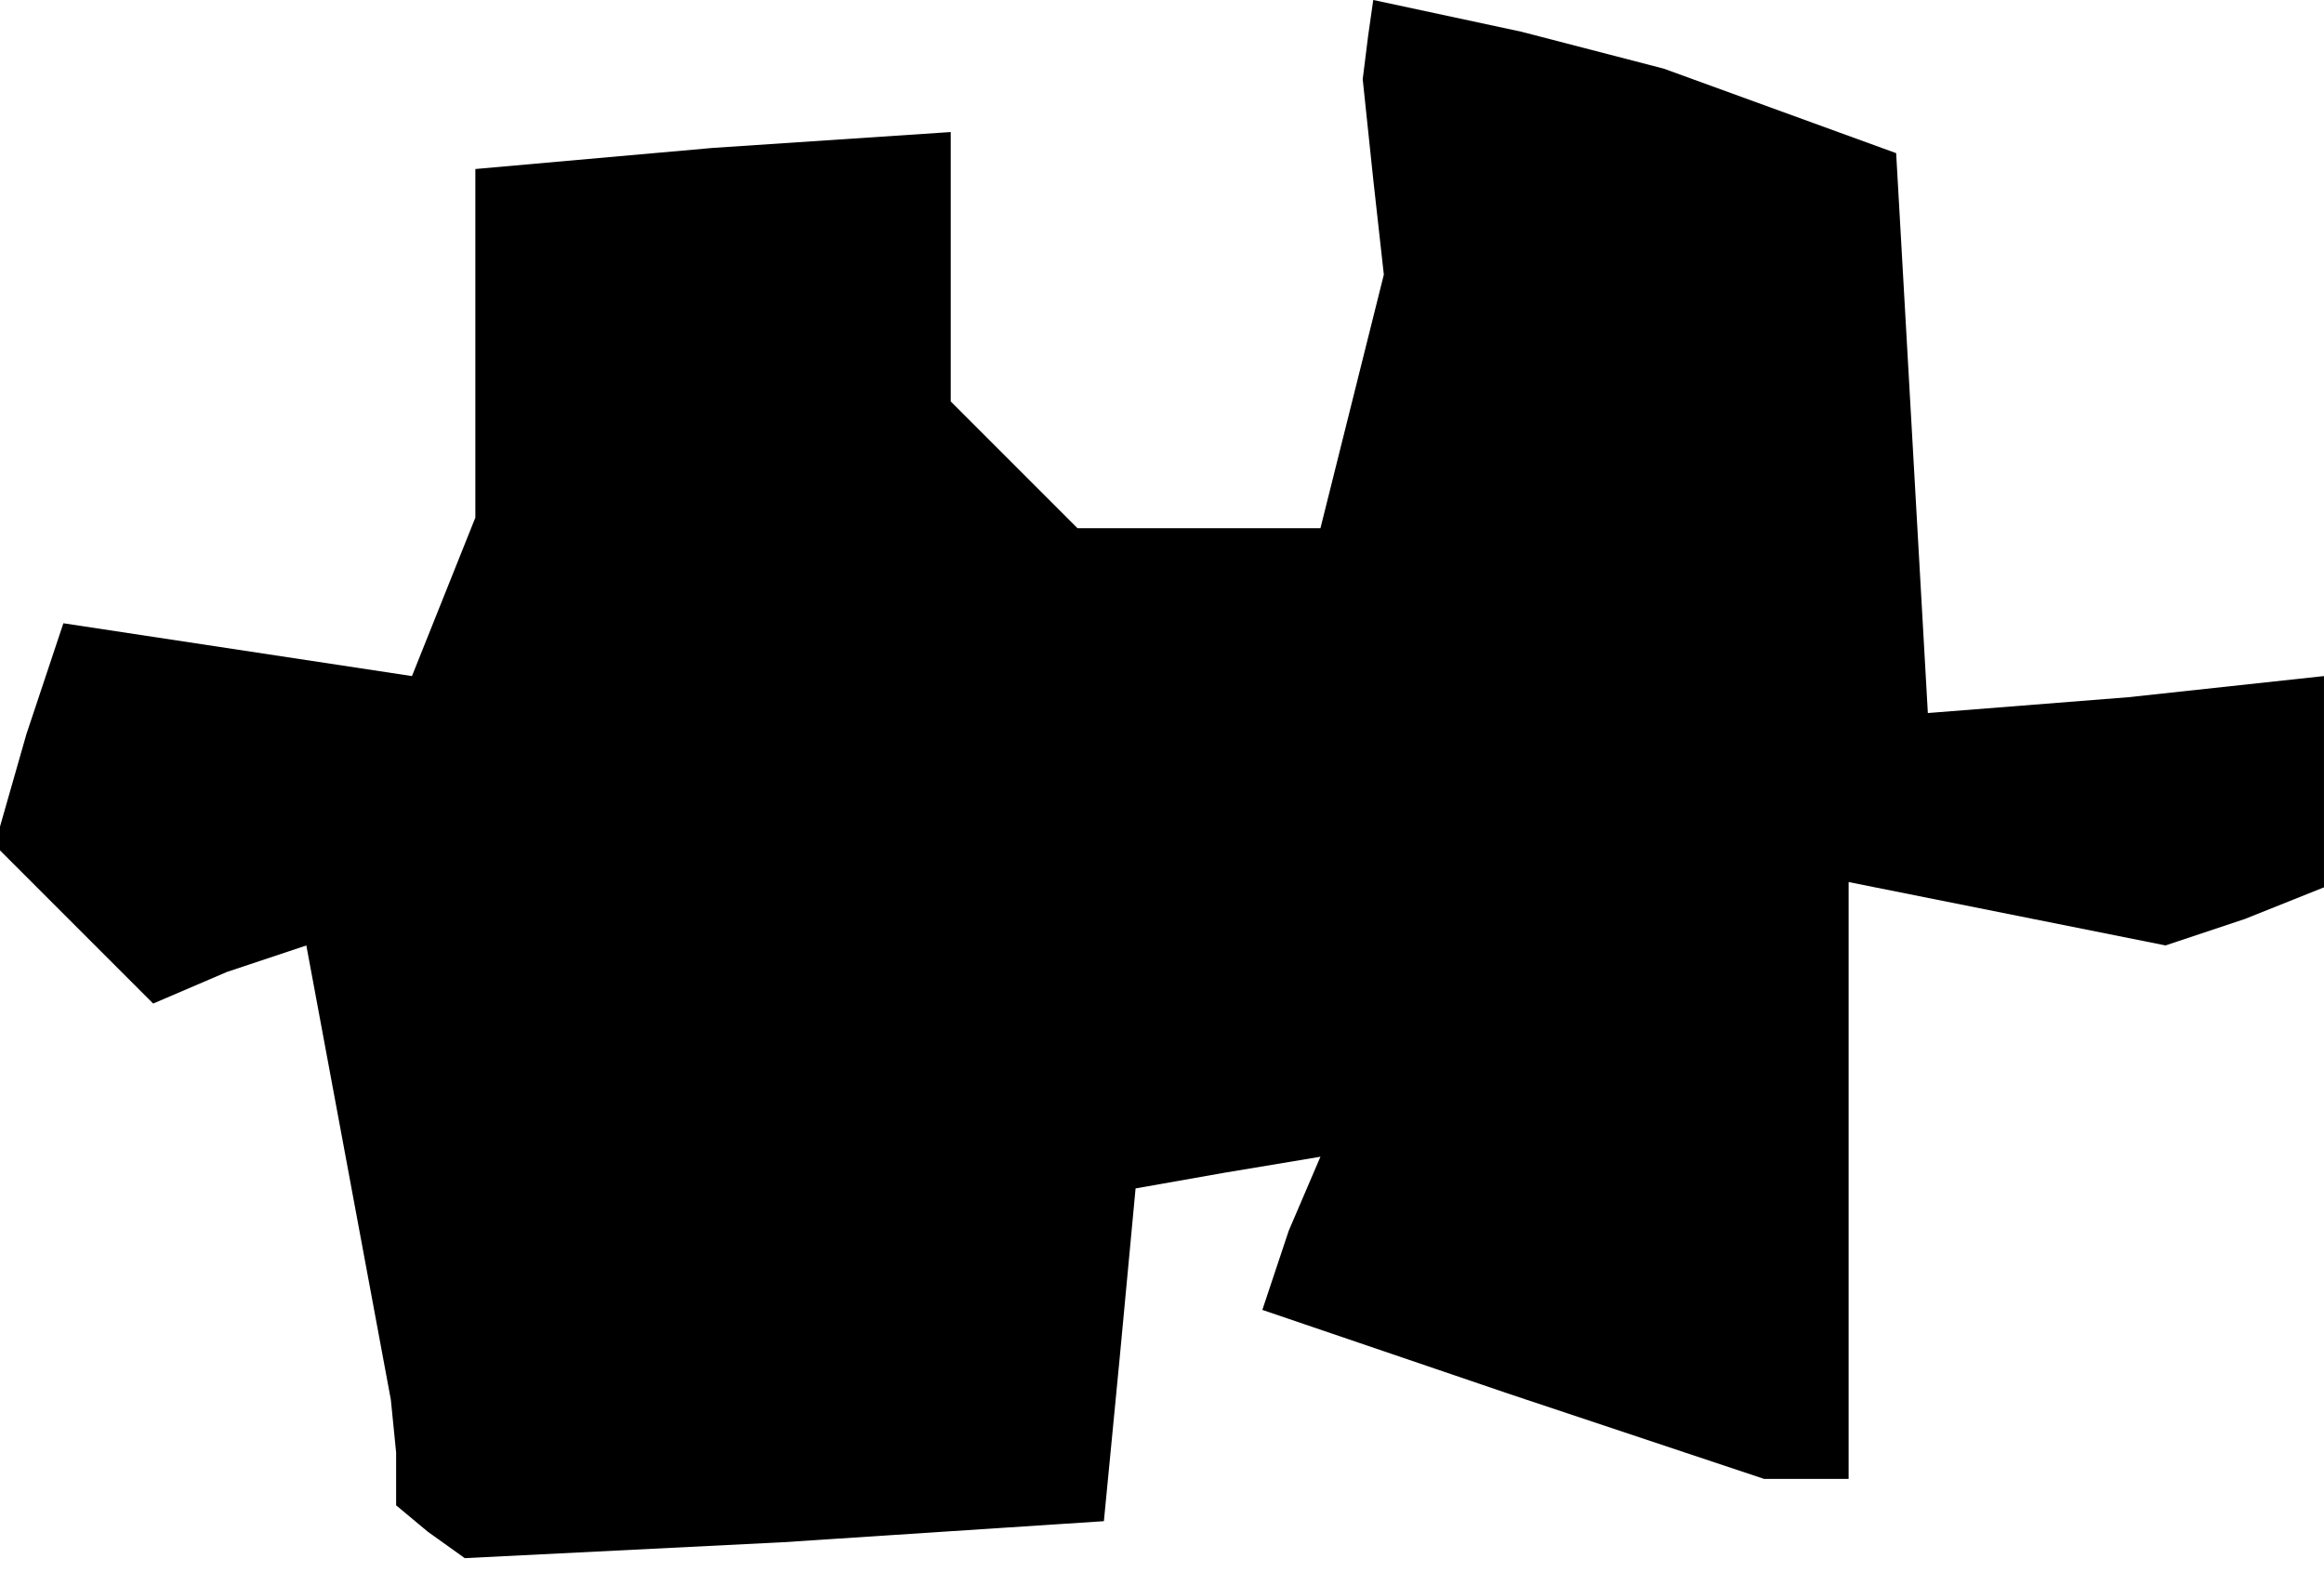 <?xml version="1.0" standalone="no"?>
<!DOCTYPE svg PUBLIC "-//W3C//DTD SVG 20010904//EN"
 "http://www.w3.org/TR/2001/REC-SVG-20010904/DTD/svg10.dtd">
<svg version="1.0" xmlns="http://www.w3.org/2000/svg"
 width="44pt" height="30pt" viewBox="0 0 44 30"
 preserveAspectRatio="xMidYMid meet">
<g transform="translate(0,30) scale(0.1,-0.1)"
fill="#000000" stroke="none">
<path d="M259 293 l-1 -8 2 -19 2 -18 -6 -24 -6 -24 -23 0 -23 0 -12 12 -12
12 0 26 0 25 -45 -3 -45 -4 0 -33 0 -33 -6 -15 -6 -15 -33 5 -33 5 -7 -21 -6
-21 15 -15 15 -15 14 6 15 5 8 -43 8 -43 1 -10 0 -10 6 -5 7 -5 60 3 61 4 3
31 3 32 17 3 18 3 -6 -14 -5 -15 47 -16 48 -16 8 0 8 0 0 56 0 57 30 -6 30 -6
15 5 15 6 0 20 0 20 -37 -4 -38 -3 -3 53 -3 53 -22 8 -22 8 -27 7 -28 6 -1 -7z"/>
</g>
</svg>
